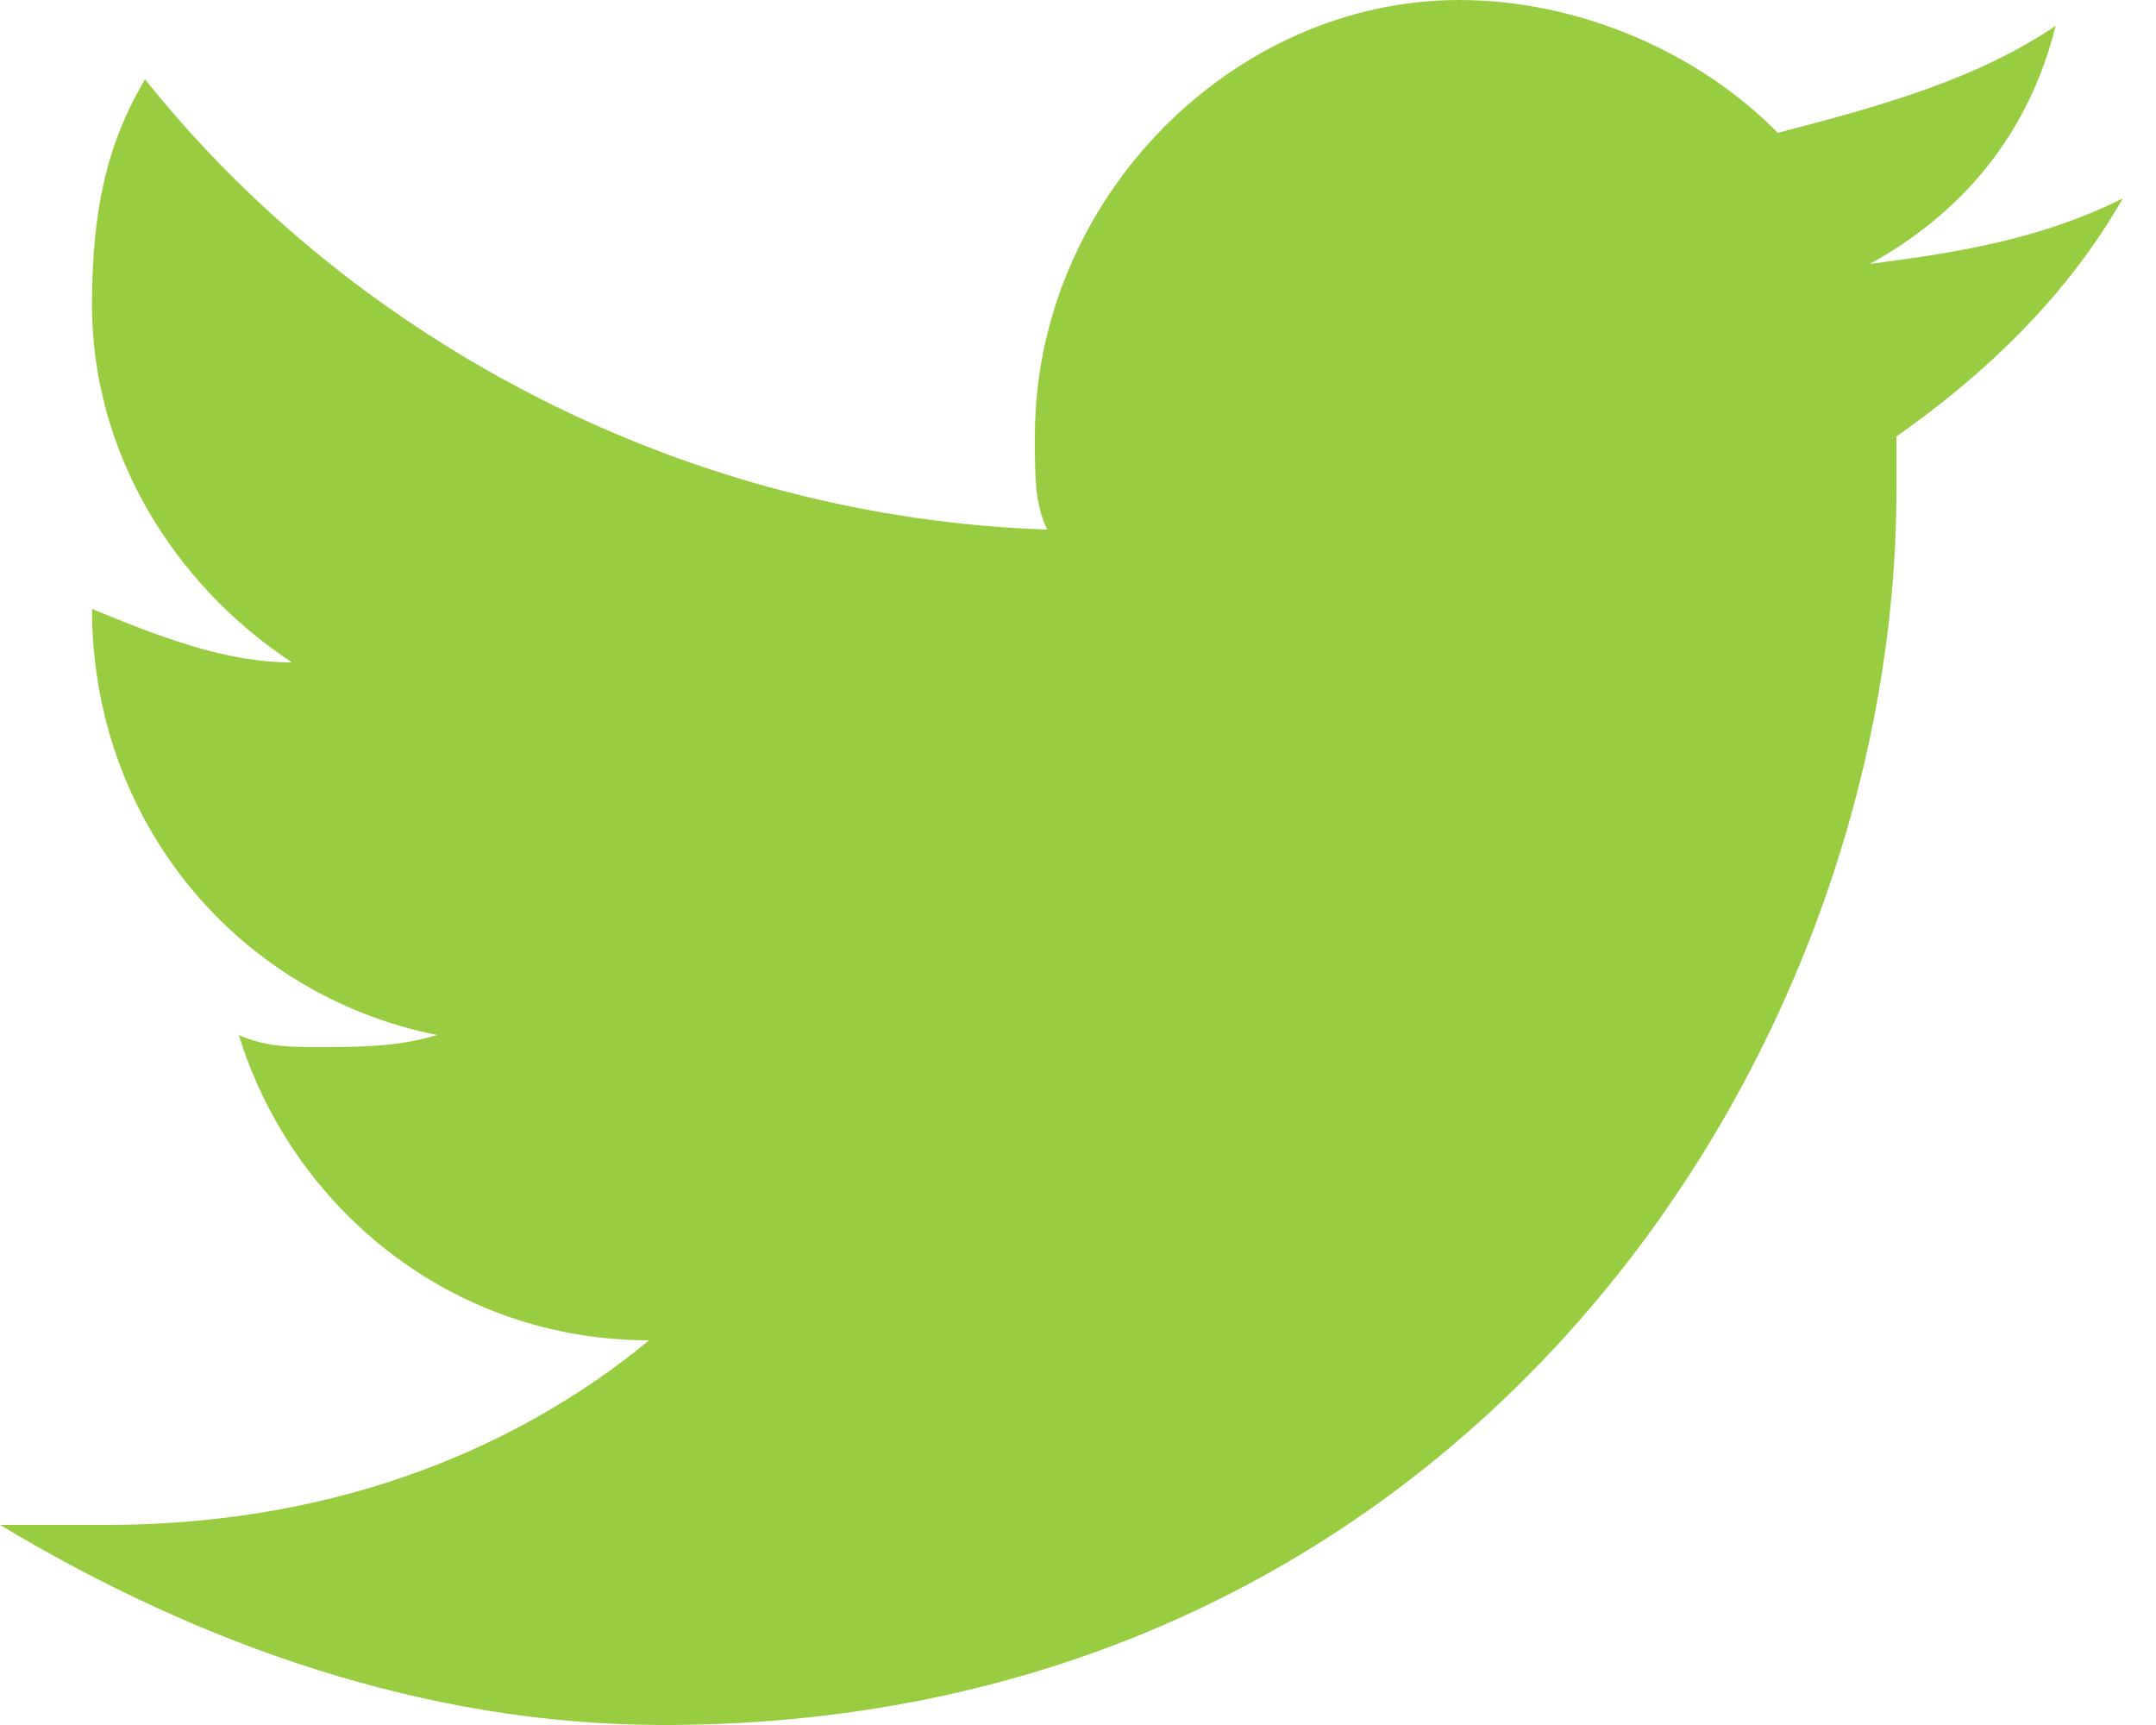 <svg width="25" height="20" viewBox="0 0 25 20" fill="none" xmlns="http://www.w3.org/2000/svg">
<path d="M24.615 2.3C23.692 2.76 22.769 2.92 21.682 3.06C22.769 2.46 23.528 1.54 23.836 0.3C22.913 0.92 21.846 1.22 20.615 1.54C19.692 0.6 18.297 0 16.923 0C14.297 0 12 2.3 12 5.06C12 5.54 12 5.84 12.143 6.14C8 6 4.144 4 1.682 0.92C1.231 1.68 1.067 2.46 1.067 3.54C1.067 5.22 1.99 6.76 3.385 7.68C2.605 7.68 1.846 7.38 1.067 7.06C1.067 9.54 2.769 11.54 5.067 12C4.615 12.14 4.144 12.14 3.692 12.14C3.385 12.14 3.077 12.14 2.769 12C3.385 14 5.231 15.54 7.528 15.54C5.846 16.92 3.692 17.68 1.231 17.68C0.759 17.68 0.451 17.68 0 17.68C2.297 19.06 4.923 20 7.692 20C16.923 20 21.99 12.3 21.99 5.68C21.99 5.54 21.99 5.22 21.99 5.06C23.077 4.3 24 3.38 24.615 2.3Z" fill="#99CD41"/>
</svg>
